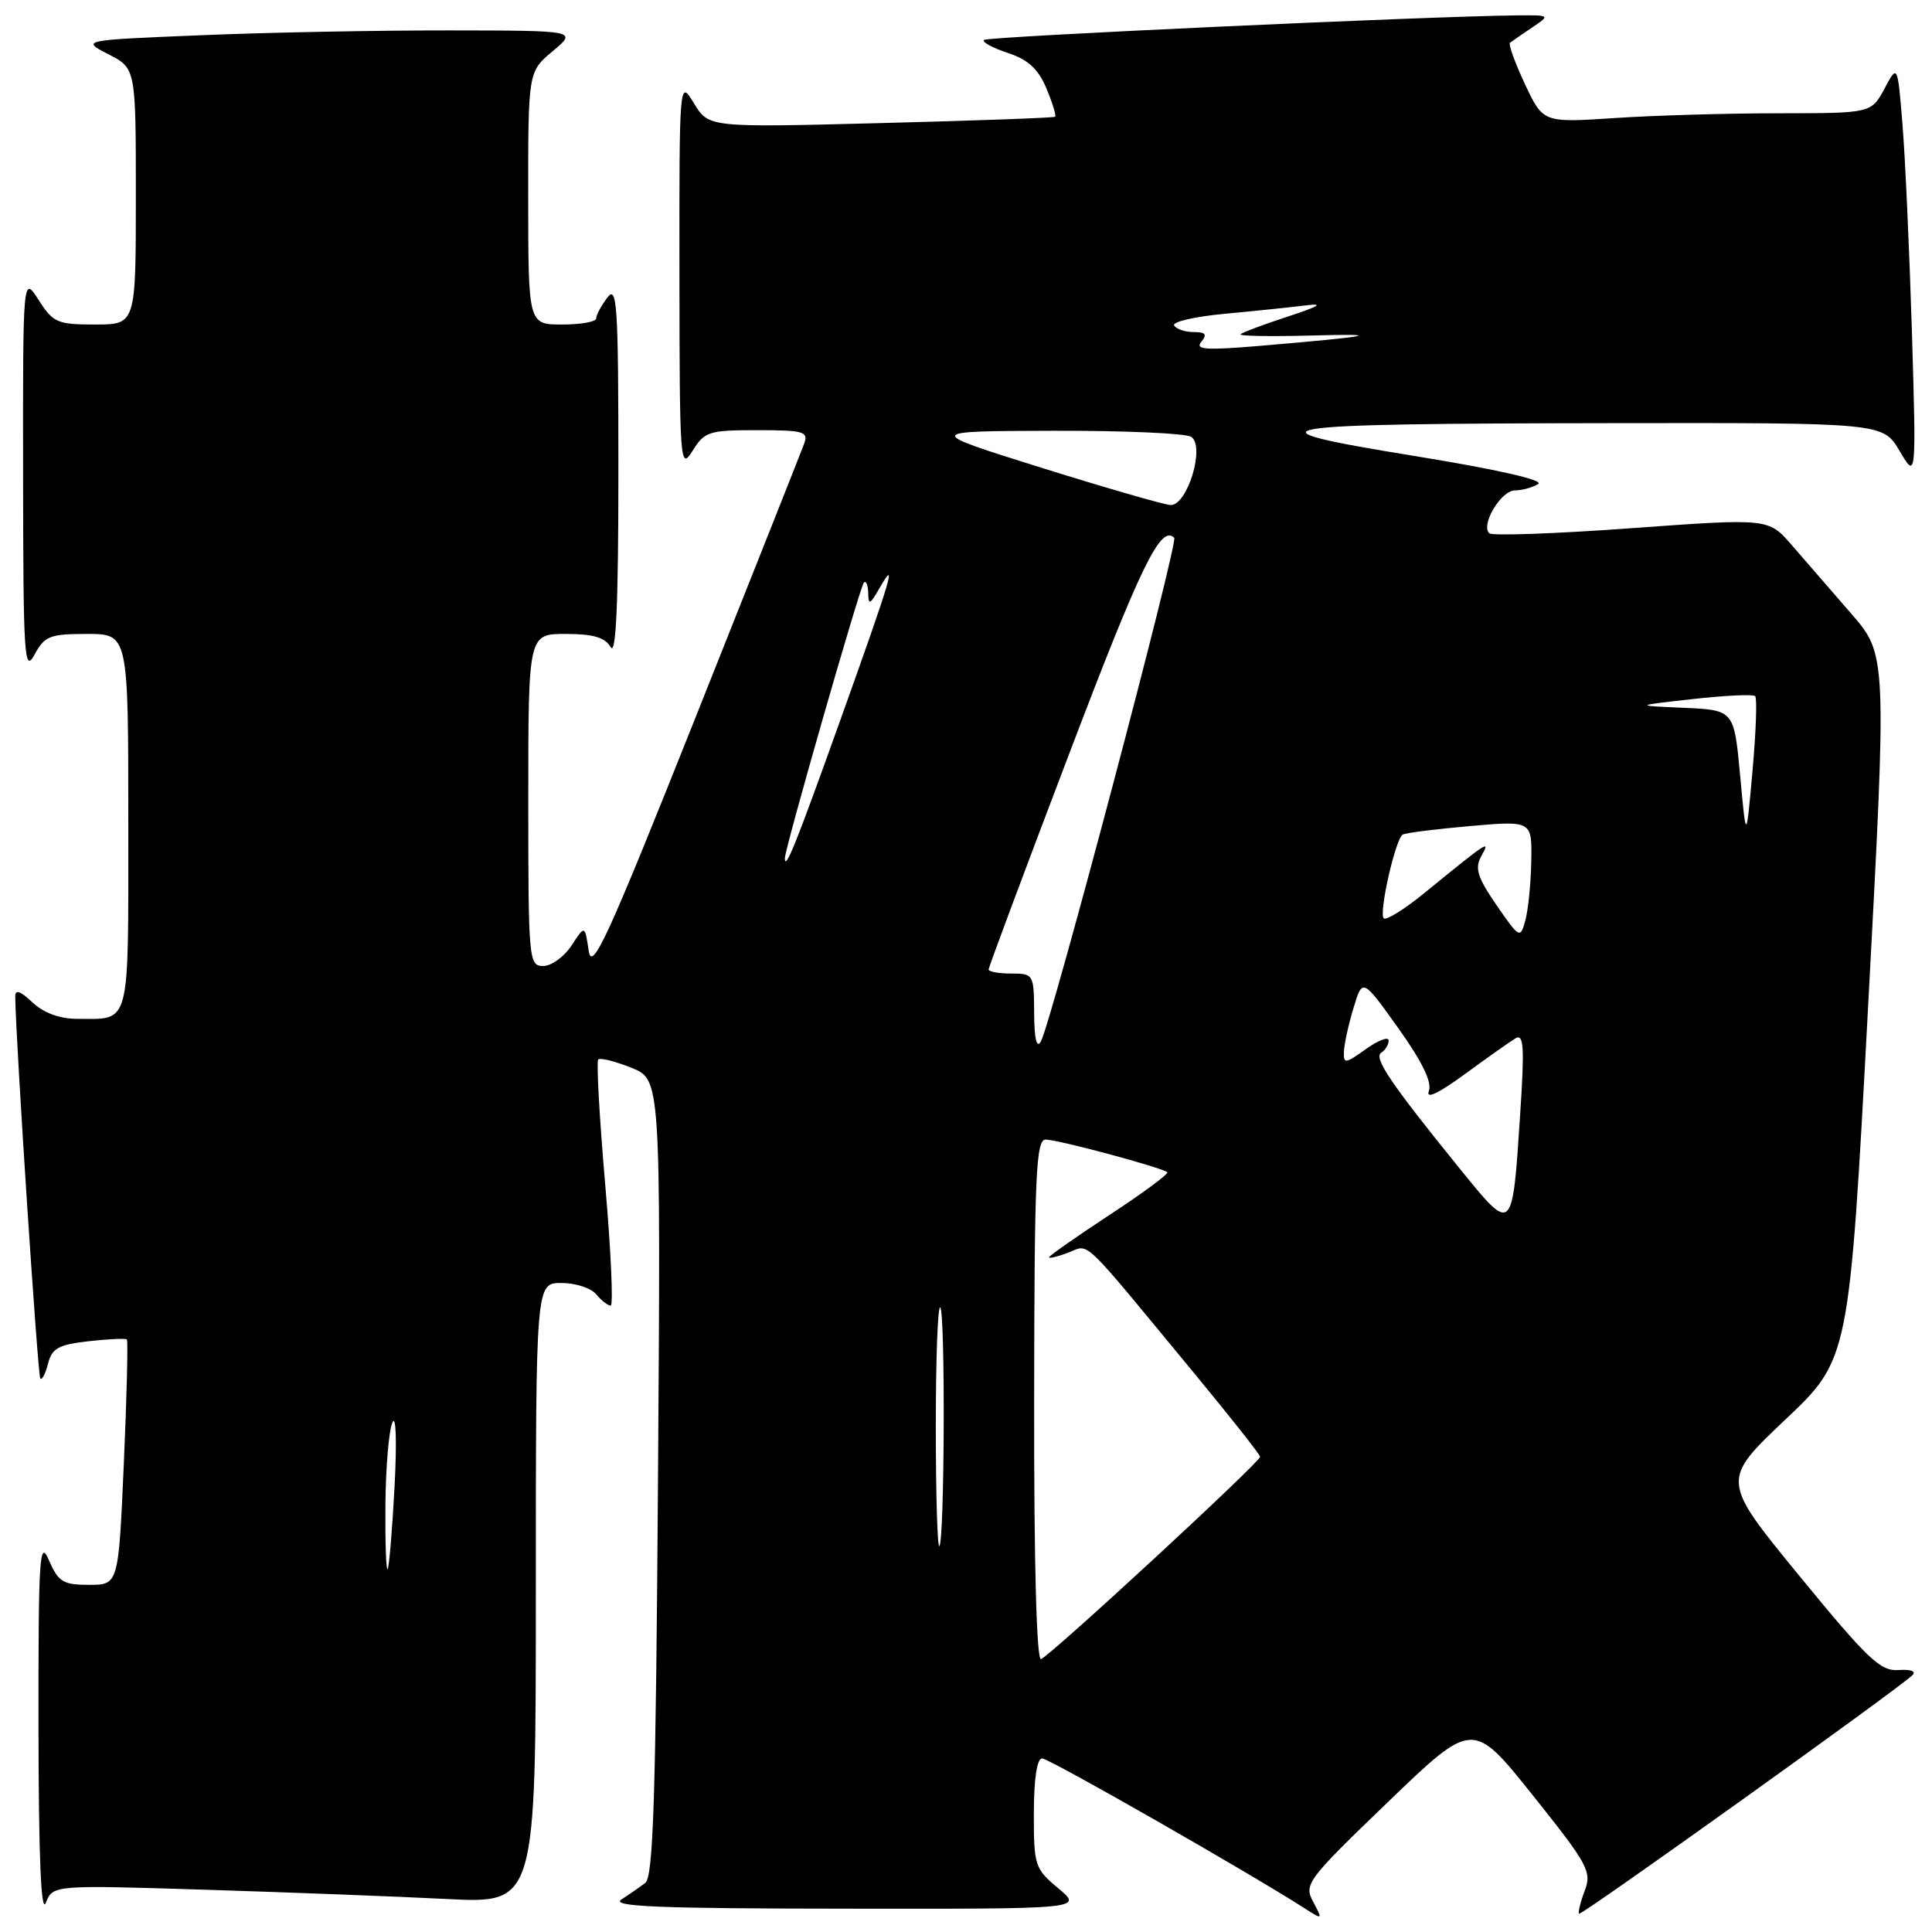 <?xml version="1.0" encoding="UTF-8" standalone="no"?>
<!DOCTYPE svg PUBLIC "-//W3C//DTD SVG 1.1//EN" "http://www.w3.org/Graphics/SVG/1.1/DTD/svg11.dtd" >
<svg xmlns="http://www.w3.org/2000/svg" xmlns:xlink="http://www.w3.org/1999/xlink" version="1.1" viewBox="0 0 256 256">
 <g >
 <path fill="currentColor"
d=" M 27.26 250.40 C 38.39 250.75 52.79 251.30 59.25 251.63 C 71.00 252.22 71.00 252.22 71.00 211.11 C 71.00 170.00 71.00 170.00 74.38 170.00 C 76.24 170.00 78.32 170.67 79.00 171.50 C 79.68 172.32 80.55 173.00 80.92 173.00 C 81.28 173.00 80.96 165.77 80.19 156.93 C 79.43 148.10 79.01 140.65 79.27 140.39 C 79.54 140.13 81.50 140.62 83.65 141.48 C 87.55 143.04 87.55 143.04 87.19 195.77 C 86.90 238.14 86.57 248.70 85.50 249.50 C 84.77 250.05 83.35 251.04 82.34 251.69 C 80.89 252.63 87.26 252.89 112.00 252.91 C 143.50 252.95 143.50 252.95 140.24 250.22 C 137.11 247.61 136.98 247.21 136.99 240.25 C 137.00 235.68 137.40 233.00 138.09 233.00 C 139.02 233.00 165.46 248.11 172.90 252.88 C 175.27 254.40 175.28 254.39 174.00 252.00 C 172.75 249.67 173.16 249.13 183.93 238.76 C 195.16 227.95 195.16 227.95 203.09 237.87 C 210.44 247.07 210.95 248.00 209.98 250.54 C 209.41 252.05 209.08 253.41 209.24 253.58 C 209.53 253.86 251.52 223.81 253.41 221.97 C 253.94 221.45 253.18 221.17 251.57 221.29 C 249.17 221.47 247.50 219.88 238.44 208.83 C 228.06 196.16 228.06 196.16 236.54 188.13 C 245.03 180.10 245.03 180.10 247.53 133.43 C 250.03 86.76 250.03 86.76 245.27 81.28 C 242.65 78.26 239.11 74.19 237.42 72.23 C 234.34 68.67 234.34 68.67 216.16 69.99 C 206.16 70.72 197.69 71.02 197.33 70.66 C 196.18 69.52 198.89 65.00 200.73 64.98 C 201.70 64.98 203.09 64.59 203.82 64.13 C 204.63 63.62 198.28 62.18 187.36 60.41 C 163.99 56.61 166.90 56.13 213.50 56.07 C 249.50 56.02 249.50 56.02 251.71 59.76 C 253.92 63.50 253.92 63.50 253.34 44.00 C 253.01 33.27 252.45 20.90 252.09 16.50 C 251.44 8.50 251.44 8.50 249.70 11.75 C 247.95 15.00 247.95 15.00 235.72 15.01 C 229.00 15.01 219.22 15.29 213.98 15.64 C 204.47 16.27 204.47 16.27 202.06 11.14 C 200.74 8.32 199.85 5.86 200.08 5.67 C 200.31 5.49 201.61 4.59 202.97 3.67 C 205.45 2.00 205.45 2.00 200.97 2.04 C 189.34 2.15 130.83 4.84 130.38 5.29 C 130.10 5.57 131.51 6.34 133.53 7.01 C 136.24 7.90 137.57 9.13 138.66 11.72 C 139.46 13.64 139.98 15.33 139.81 15.47 C 139.64 15.61 129.24 15.99 116.71 16.31 C 93.91 16.90 93.91 16.90 91.96 13.70 C 90.01 10.50 90.01 10.50 90.03 36.50 C 90.05 61.41 90.12 62.39 91.76 59.75 C 93.35 57.18 93.92 57.00 100.34 57.00 C 106.46 57.00 107.14 57.19 106.57 58.75 C 106.22 59.71 99.76 75.99 92.22 94.92 C 80.43 124.51 78.43 128.87 78.00 125.96 C 77.50 122.57 77.50 122.57 75.73 125.29 C 74.75 126.78 73.06 128.00 71.98 128.00 C 70.07 128.00 70.00 127.25 70.00 106.00 C 70.00 84.00 70.00 84.00 74.95 84.00 C 78.61 84.00 80.17 84.46 80.92 85.75 C 81.63 86.97 81.94 79.96 81.94 62.50 C 81.94 40.30 81.77 37.72 80.47 39.44 C 79.66 40.51 79.00 41.75 79.00 42.19 C 79.00 42.64 76.97 43.00 74.50 43.00 C 70.00 43.00 70.00 43.00 69.99 26.25 C 69.98 9.50 69.98 9.50 73.24 6.78 C 76.50 4.05 76.50 4.05 59.50 4.03 C 50.15 4.02 35.35 4.30 26.62 4.67 C 10.74 5.32 10.74 5.32 14.37 7.19 C 18.00 9.05 18.00 9.05 18.00 26.02 C 18.00 43.00 18.00 43.00 12.60 43.00 C 7.60 43.00 7.04 42.76 5.12 39.75 C 3.03 36.50 3.03 36.50 3.06 63.00 C 3.08 87.06 3.22 89.25 4.57 86.75 C 5.92 84.27 6.60 84.00 11.53 84.00 C 17.00 84.00 17.00 84.00 17.00 108.89 C 17.00 136.47 17.38 135.00 10.23 135.00 C 7.91 135.00 5.81 134.23 4.31 132.83 C 2.67 131.28 2.00 131.06 2.02 132.08 C 2.08 137.78 5.01 182.34 5.34 182.67 C 5.57 182.90 6.03 182.01 6.37 180.68 C 6.87 178.66 7.75 178.17 11.74 177.72 C 14.36 177.43 16.64 177.32 16.81 177.48 C 16.98 177.65 16.80 185.03 16.41 193.89 C 15.70 210.00 15.70 210.00 11.80 210.00 C 8.36 210.00 7.74 209.62 6.49 206.75 C 5.23 203.84 5.08 206.18 5.10 229.00 C 5.12 246.07 5.44 253.72 6.07 252.13 C 7.02 249.77 7.02 249.77 27.26 250.40 Z  M 137.03 185.59 C 137.06 155.75 137.27 151.00 138.55 151.00 C 140.19 151.00 154.06 154.73 154.67 155.33 C 154.88 155.54 151.44 158.09 147.02 160.98 C 142.61 163.88 139.00 166.41 139.00 166.60 C 139.00 166.79 140.15 166.51 141.56 165.98 C 144.45 164.88 142.95 163.45 158.22 181.94 C 163.02 187.75 166.96 192.74 166.97 193.03 C 167.01 193.71 139.19 219.39 137.94 219.84 C 137.35 220.04 137.00 207.03 137.03 185.59 Z  M 51.07 199.42 C 51.11 194.51 51.52 189.60 51.99 188.50 C 52.47 187.34 52.60 190.92 52.28 197.00 C 51.97 202.78 51.56 207.69 51.36 207.92 C 51.16 208.15 51.03 204.32 51.07 199.42 Z  M 124.00 189.00 C 124.00 180.02 124.26 172.93 124.59 173.25 C 125.27 173.94 125.16 204.18 124.47 204.87 C 124.21 205.12 124.00 197.98 124.00 189.00 Z  M 193.44 154.87 C 184.29 143.58 181.96 140.14 183.03 139.48 C 183.56 139.15 184.00 138.43 184.00 137.87 C 184.00 137.32 182.65 137.83 181.00 139.00 C 178.23 140.98 178.01 141.00 178.08 139.32 C 178.12 138.32 178.69 135.72 179.35 133.55 C 180.54 129.60 180.54 129.60 185.27 136.22 C 188.46 140.70 189.78 143.41 189.33 144.58 C 188.91 145.69 190.61 144.88 194.08 142.34 C 197.06 140.16 200.10 138.01 200.82 137.58 C 201.91 136.93 202.02 138.77 201.43 147.65 C 200.39 163.56 200.45 163.51 193.44 154.87 Z  M 137.03 134.25 C 137.00 129.09 136.95 129.00 134.00 129.00 C 132.35 129.00 131.00 128.76 131.00 128.46 C 131.00 128.16 135.80 115.29 141.68 99.86 C 151.18 74.88 153.81 69.48 155.59 71.26 C 156.16 71.83 139.26 135.66 137.92 138.00 C 137.36 138.98 137.05 137.68 137.03 134.25 Z  M 198.30 119.94 C 195.76 116.24 195.39 115.06 196.27 113.46 C 197.52 111.21 197.32 111.34 188.71 118.35 C 186.08 120.50 183.66 122.00 183.35 121.68 C 182.67 121.01 184.90 111.18 185.86 110.59 C 186.22 110.36 190.23 109.86 194.76 109.46 C 203.00 108.74 203.00 108.74 202.90 114.12 C 202.85 117.08 202.49 120.62 202.11 121.98 C 201.44 124.40 201.34 124.35 198.30 119.94 Z  M 104.00 113.71 C 104.00 112.44 113.96 77.70 114.47 77.19 C 114.76 76.90 115.02 77.53 115.04 78.58 C 115.07 80.21 115.28 80.13 116.50 78.00 C 118.95 73.71 118.20 76.28 111.45 95.13 C 105.49 111.80 104.00 115.51 104.00 113.71 Z  M 230.58 102.79 C 229.77 94.09 229.77 94.09 223.14 93.79 C 216.50 93.50 216.50 93.50 224.29 92.63 C 228.58 92.15 232.31 91.97 232.57 92.24 C 232.84 92.50 232.68 96.95 232.22 102.11 C 231.38 111.50 231.38 111.50 230.58 102.79 Z  M 138.00 61.98 C 122.50 57.13 122.50 57.13 139.50 57.08 C 148.85 57.05 157.10 57.41 157.83 57.88 C 159.74 59.09 157.33 67.03 155.09 66.92 C 154.22 66.87 146.53 64.65 138.00 61.98 Z  M 159.18 45.29 C 159.99 44.31 159.75 44.00 158.18 44.00 C 157.05 44.00 155.88 43.61 155.58 43.13 C 155.28 42.65 158.29 41.95 162.27 41.58 C 166.25 41.21 171.07 40.71 173.00 40.47 C 175.50 40.15 174.83 40.57 170.66 41.94 C 167.45 42.99 164.62 44.05 164.38 44.29 C 164.14 44.53 168.34 44.60 173.72 44.46 C 183.80 44.18 181.91 44.56 166.80 45.84 C 159.77 46.43 158.31 46.33 159.18 45.29 Z "/>
</g>
</svg>